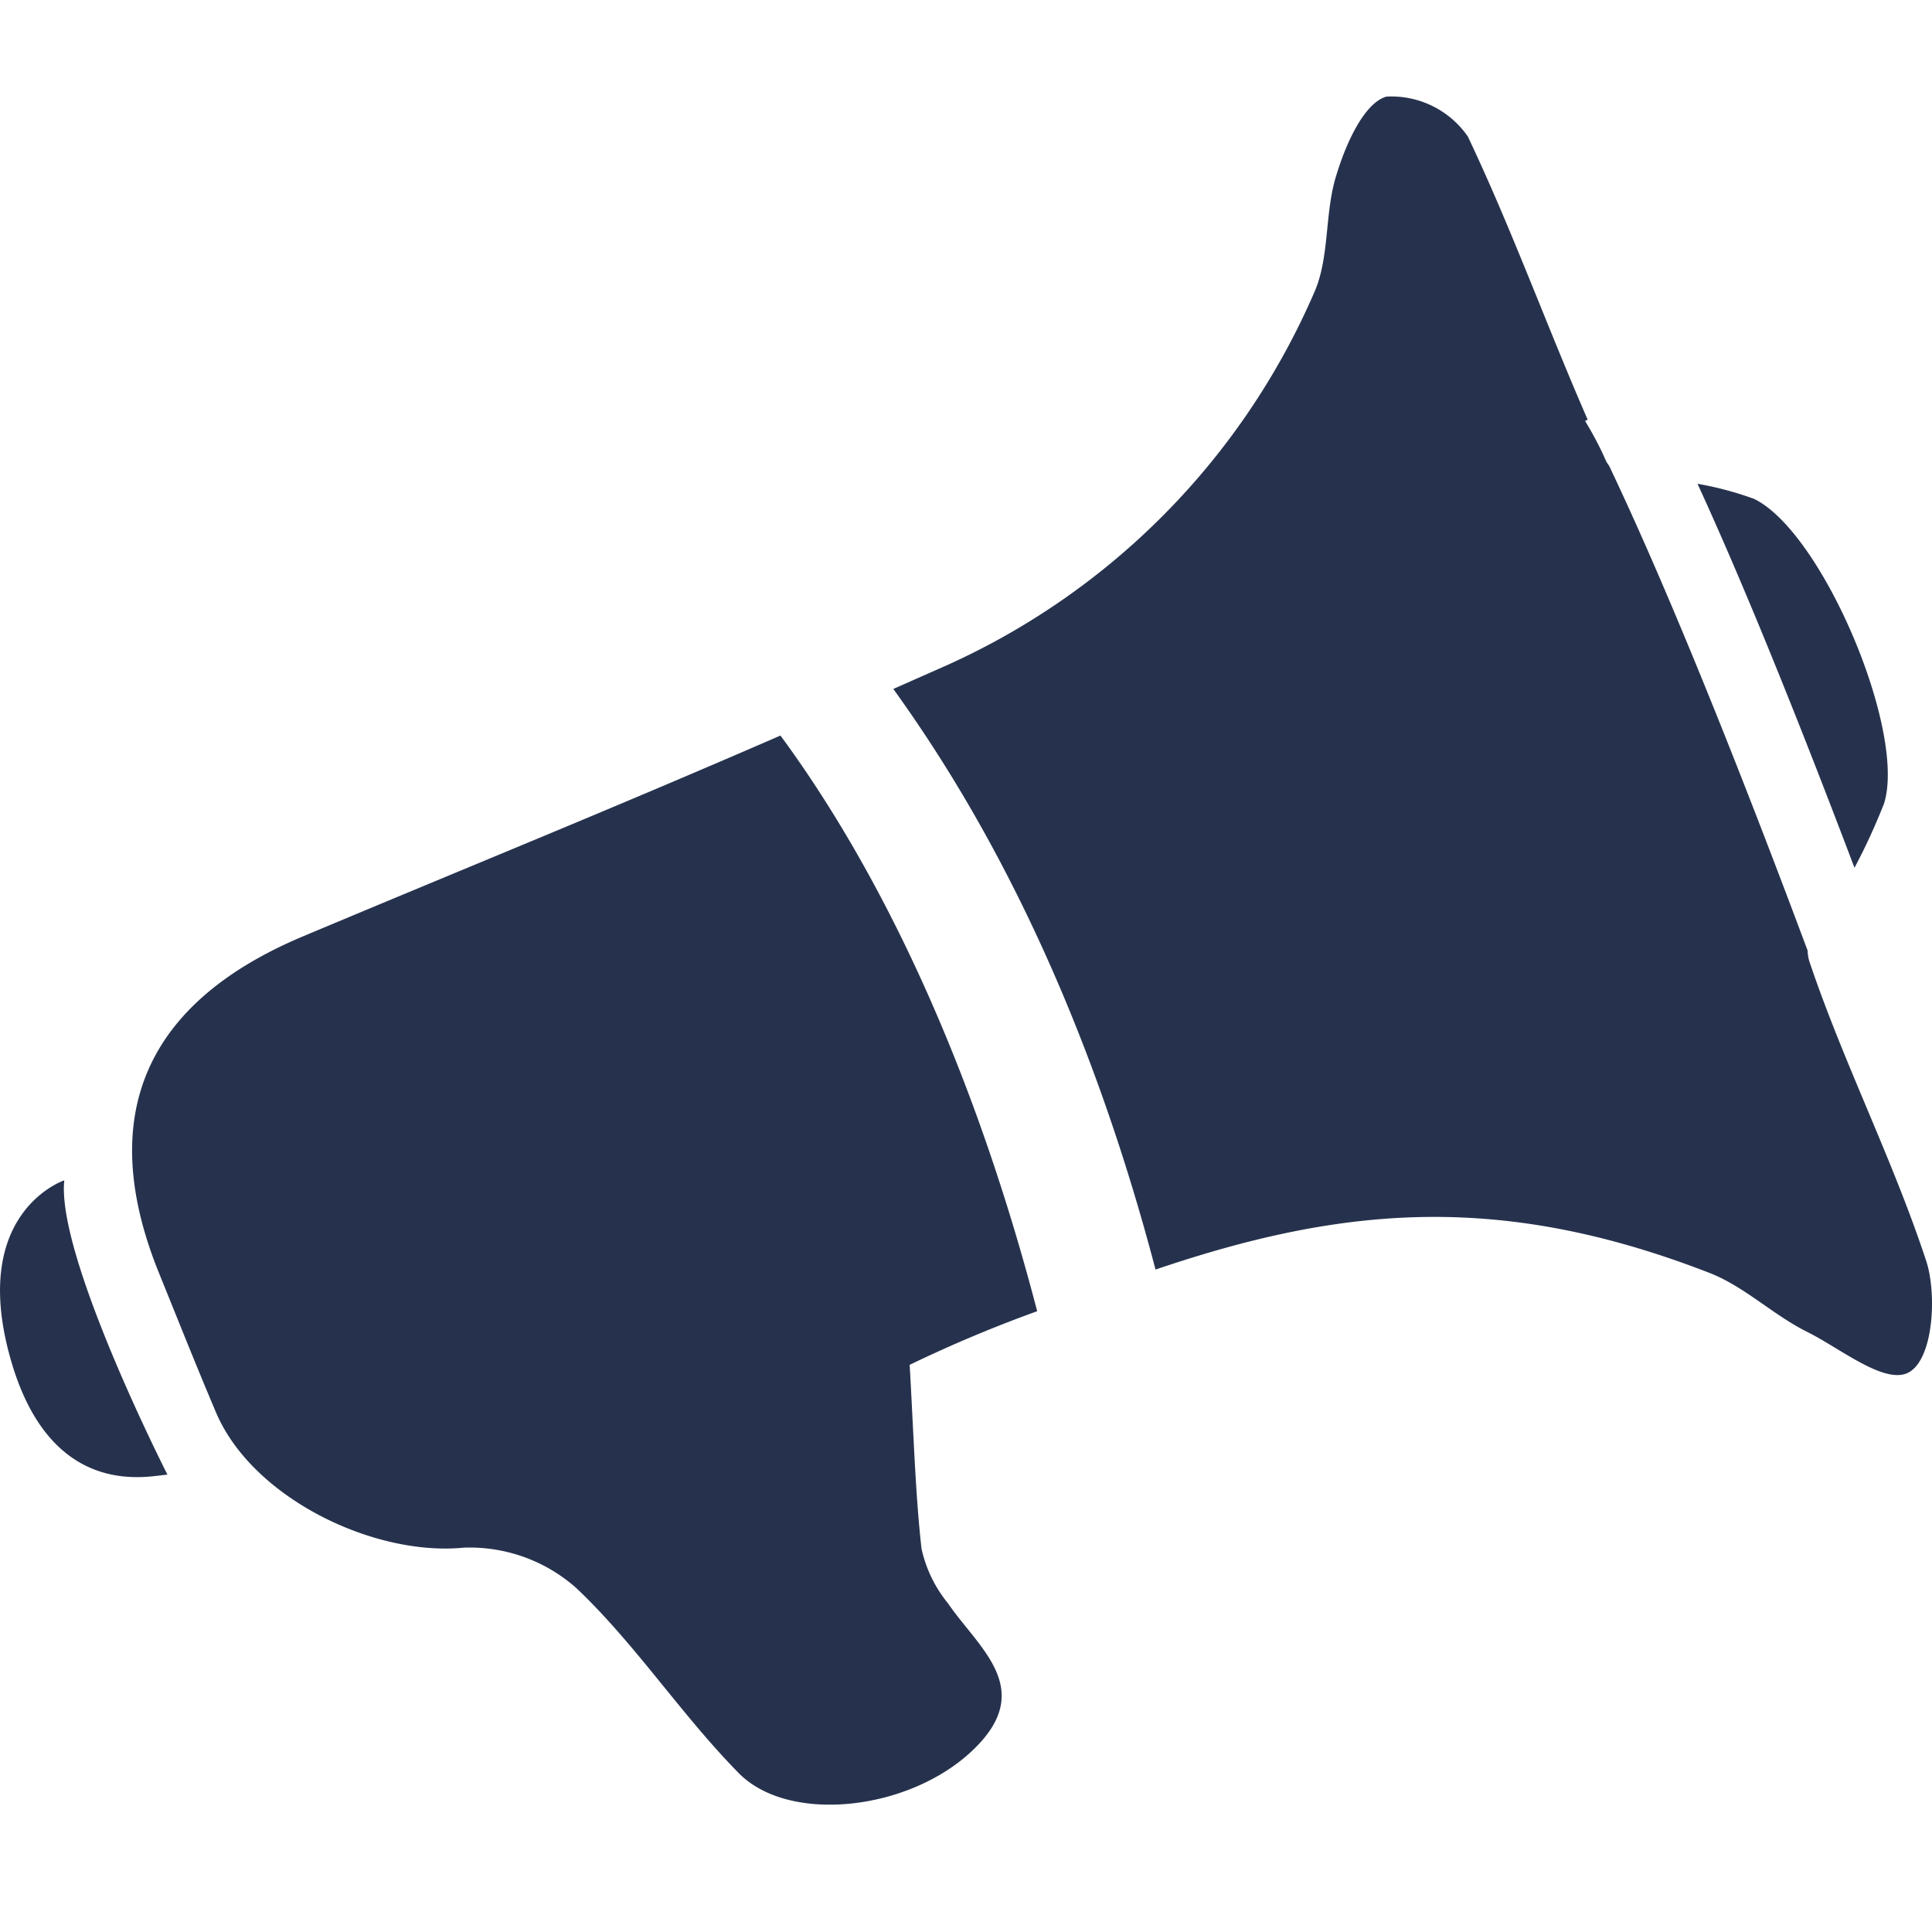 <svg width="32" height="32" fill="none" xmlns="http://www.w3.org/2000/svg">
    <path fill-rule="evenodd" clip-rule="evenodd" d="M30.717 14.372c.183-.345.346-.7.489-1.064.374-1.191-1.02-4.495-2.153-5.045a5.448 5.448 0 0 0-.937-.25c.547 1.187 1.389 3.163 2.6 6.36zM15.264 25.658c-.102-.908-.127-1.824-.197-3.052a22.05 22.05 0 0 1 2.112-.888c-1.331-5.102-3.176-8.073-4.252-9.535-2.835 1.232-5.066 2.132-7.913 3.328-2.625 1.105-3.43 2.99-2.379 5.579.312.768.616 1.536.941 2.3.596 1.414 2.605 2.392 4.108 2.244a2.658 2.658 0 0 1 1.862.67c.977.924 1.73 2.087 2.678 3.052.822.859 2.827.645 3.887-.366 1.06-1.01.107-1.68-.411-2.436a2.157 2.157 0 0 1-.435-.896zM31.904 20.885c-.555-1.685-1.372-3.287-1.935-4.96a.667.667 0 0 1-.029-.18c-1.746-4.675-2.79-6.984-3.287-8.028l-.045-.066-.074-.164a5.973 5.973 0 0 0-.28-.514l.042-.024c-.678-1.553-1.257-3.156-1.984-4.688a1.54 1.54 0 0 0-1.348-.661c-.374.106-.674.792-.822 1.277-.21.637-.11 1.389-.382 1.985a11.997 11.997 0 0 1-6.089 6.162l-.875.387c1.13 1.569 3.024 4.589 4.343 9.617 3.085-1.047 5.707-1.294 9.182.058.576.226 1.048.694 1.611.974.563.279 1.327.916 1.713.653.386-.263.432-1.303.259-1.828zM2.774 24.426S.93 20.803 1.065 19.55c0 0-1.573.521-.895 2.941.677 2.42 2.362 1.935 2.604 1.935z" fill="#26324D"/>
</svg>
